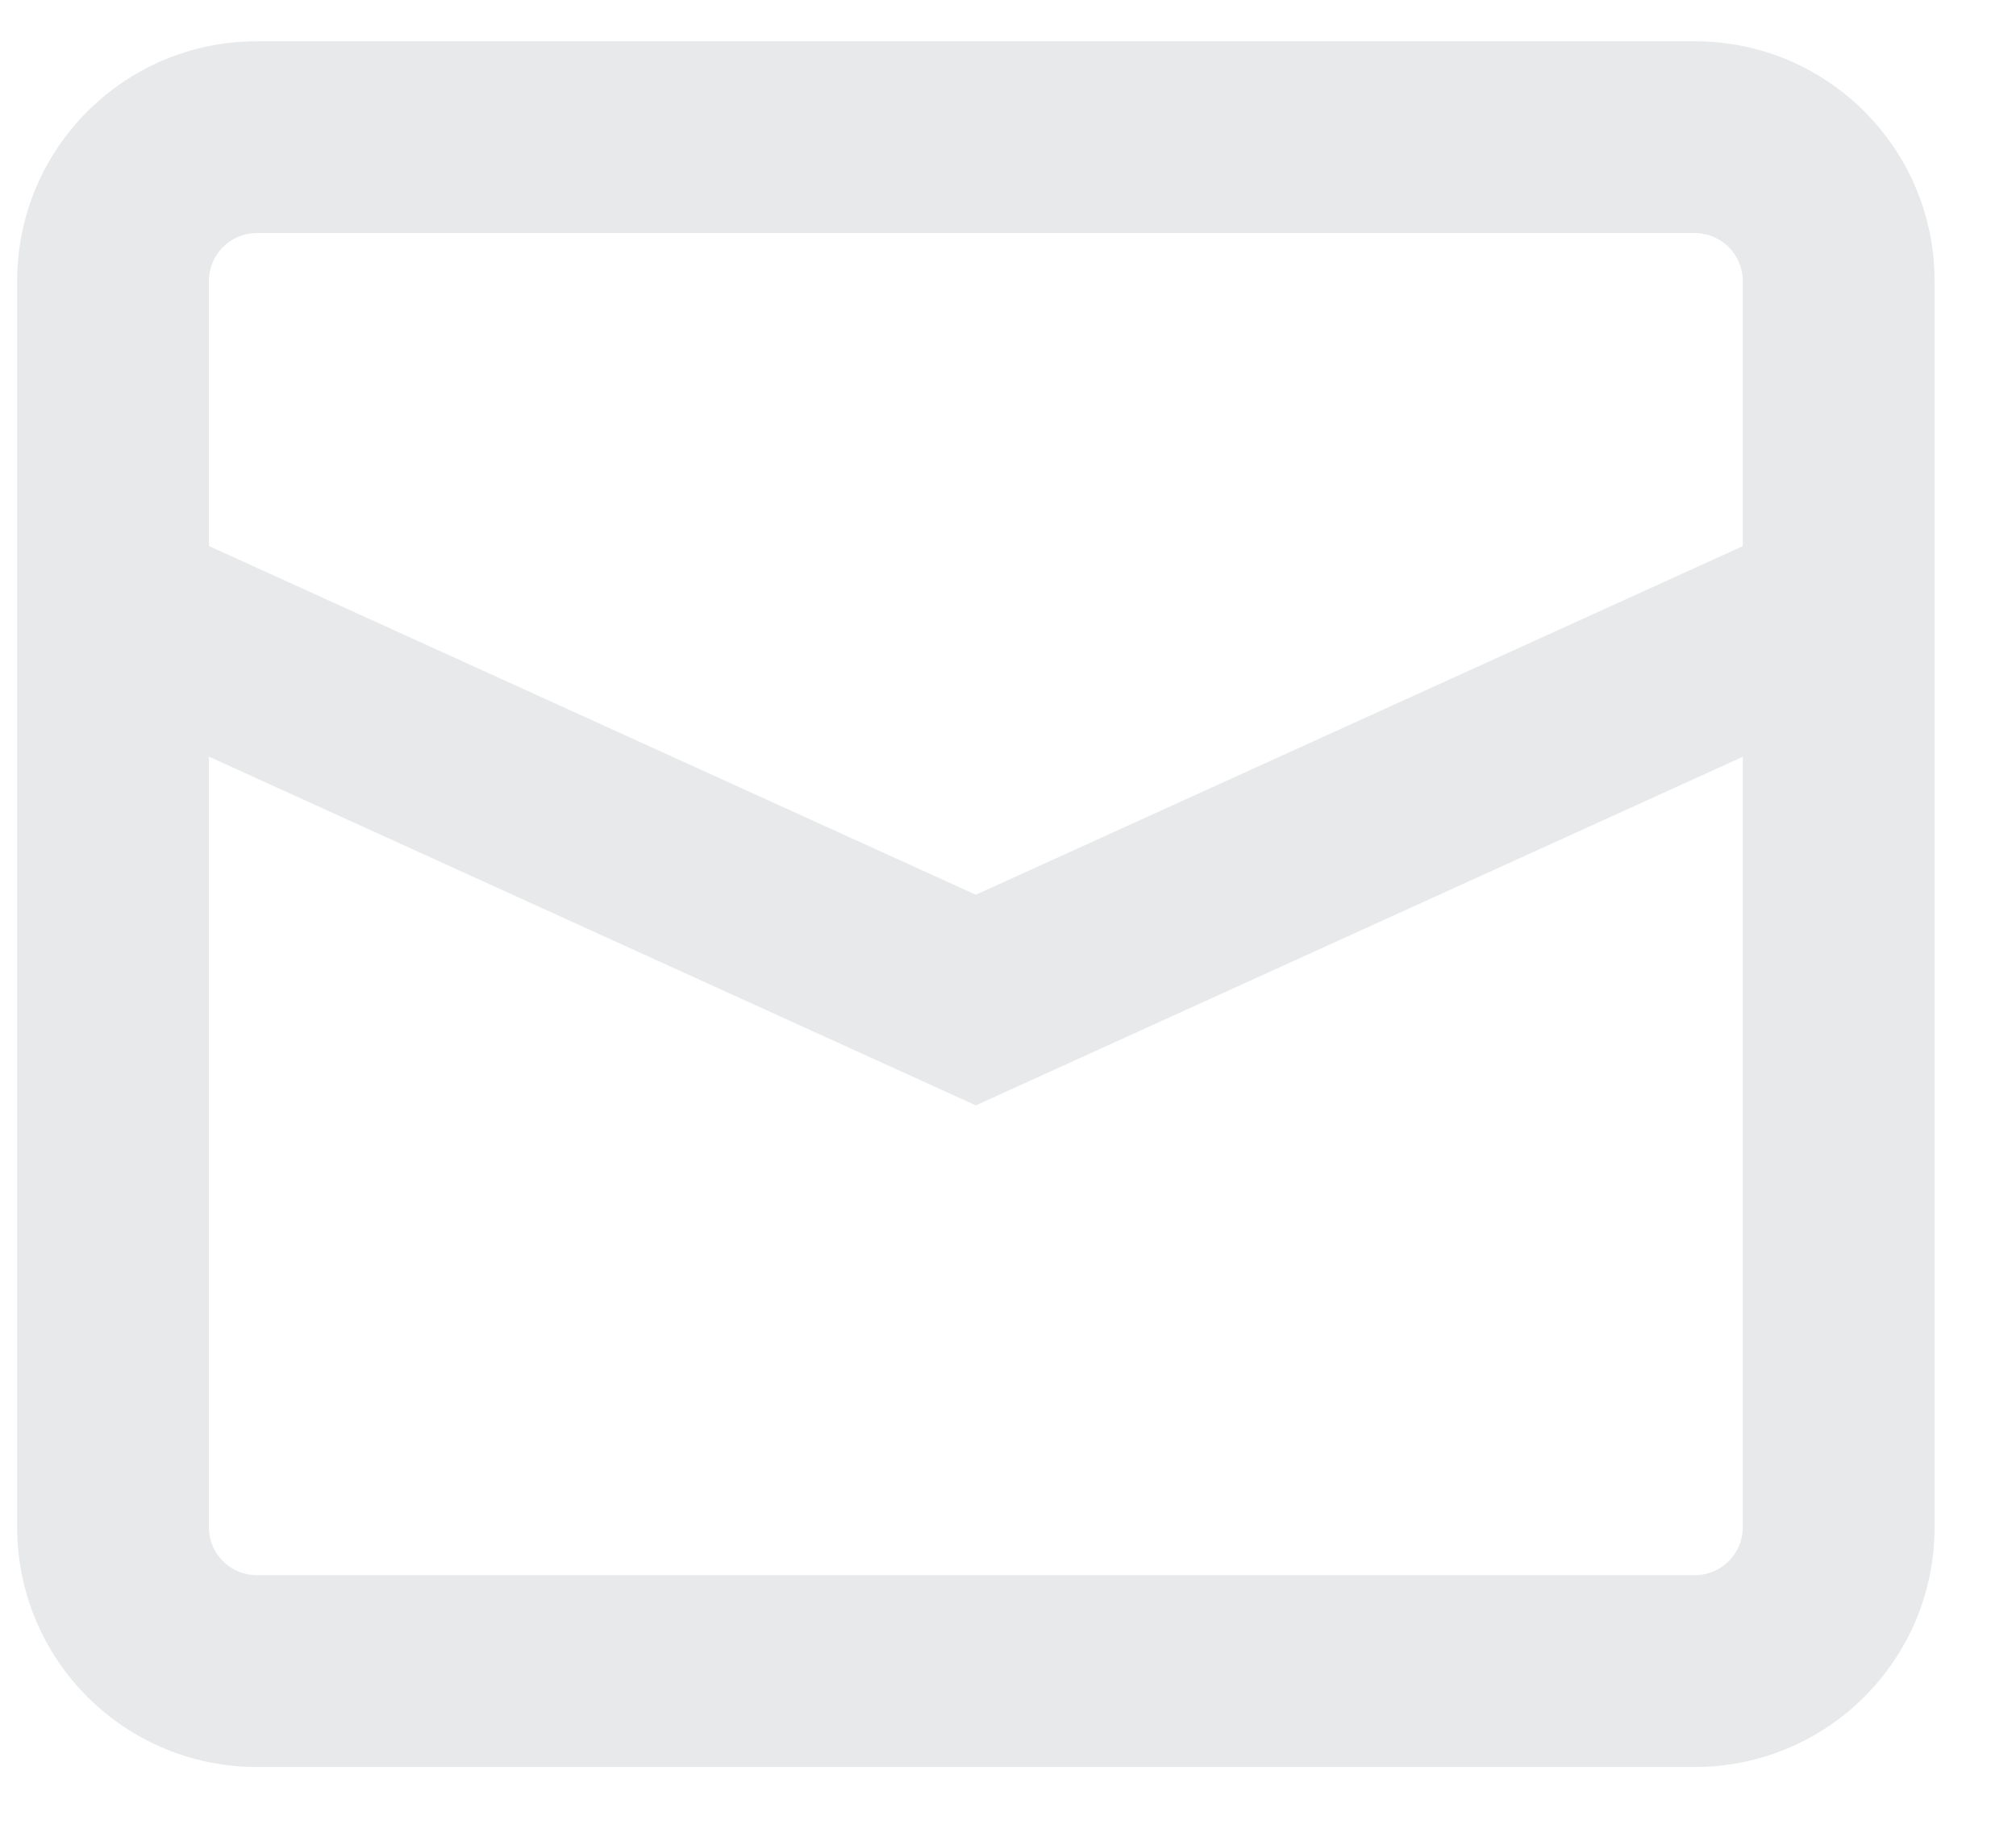<svg width="23" height="21" viewBox="0 0 23 21" fill="none" xmlns="http://www.w3.org/2000/svg">
<path d="M0.196 3.206C0.196 1.695 1.419 0.471 2.93 0.471H19.336C20.847 0.471 22.071 1.695 22.071 3.206V17.424C22.071 18.935 20.847 20.159 19.336 20.159H2.93C1.419 20.159 0.196 18.935 0.196 17.424V3.206ZM2.93 2.659C2.628 2.659 2.383 2.904 2.383 3.206V6.229L11.133 10.208L19.883 6.231V3.206C19.883 2.904 19.638 2.659 19.336 2.659H2.93ZM19.883 8.634L11.133 12.611L2.383 8.632V17.424C2.383 17.726 2.628 17.971 2.93 17.971H19.336C19.638 17.971 19.883 17.726 19.883 17.424V8.634Z" fill="#E7E9EA"/>
</svg>
